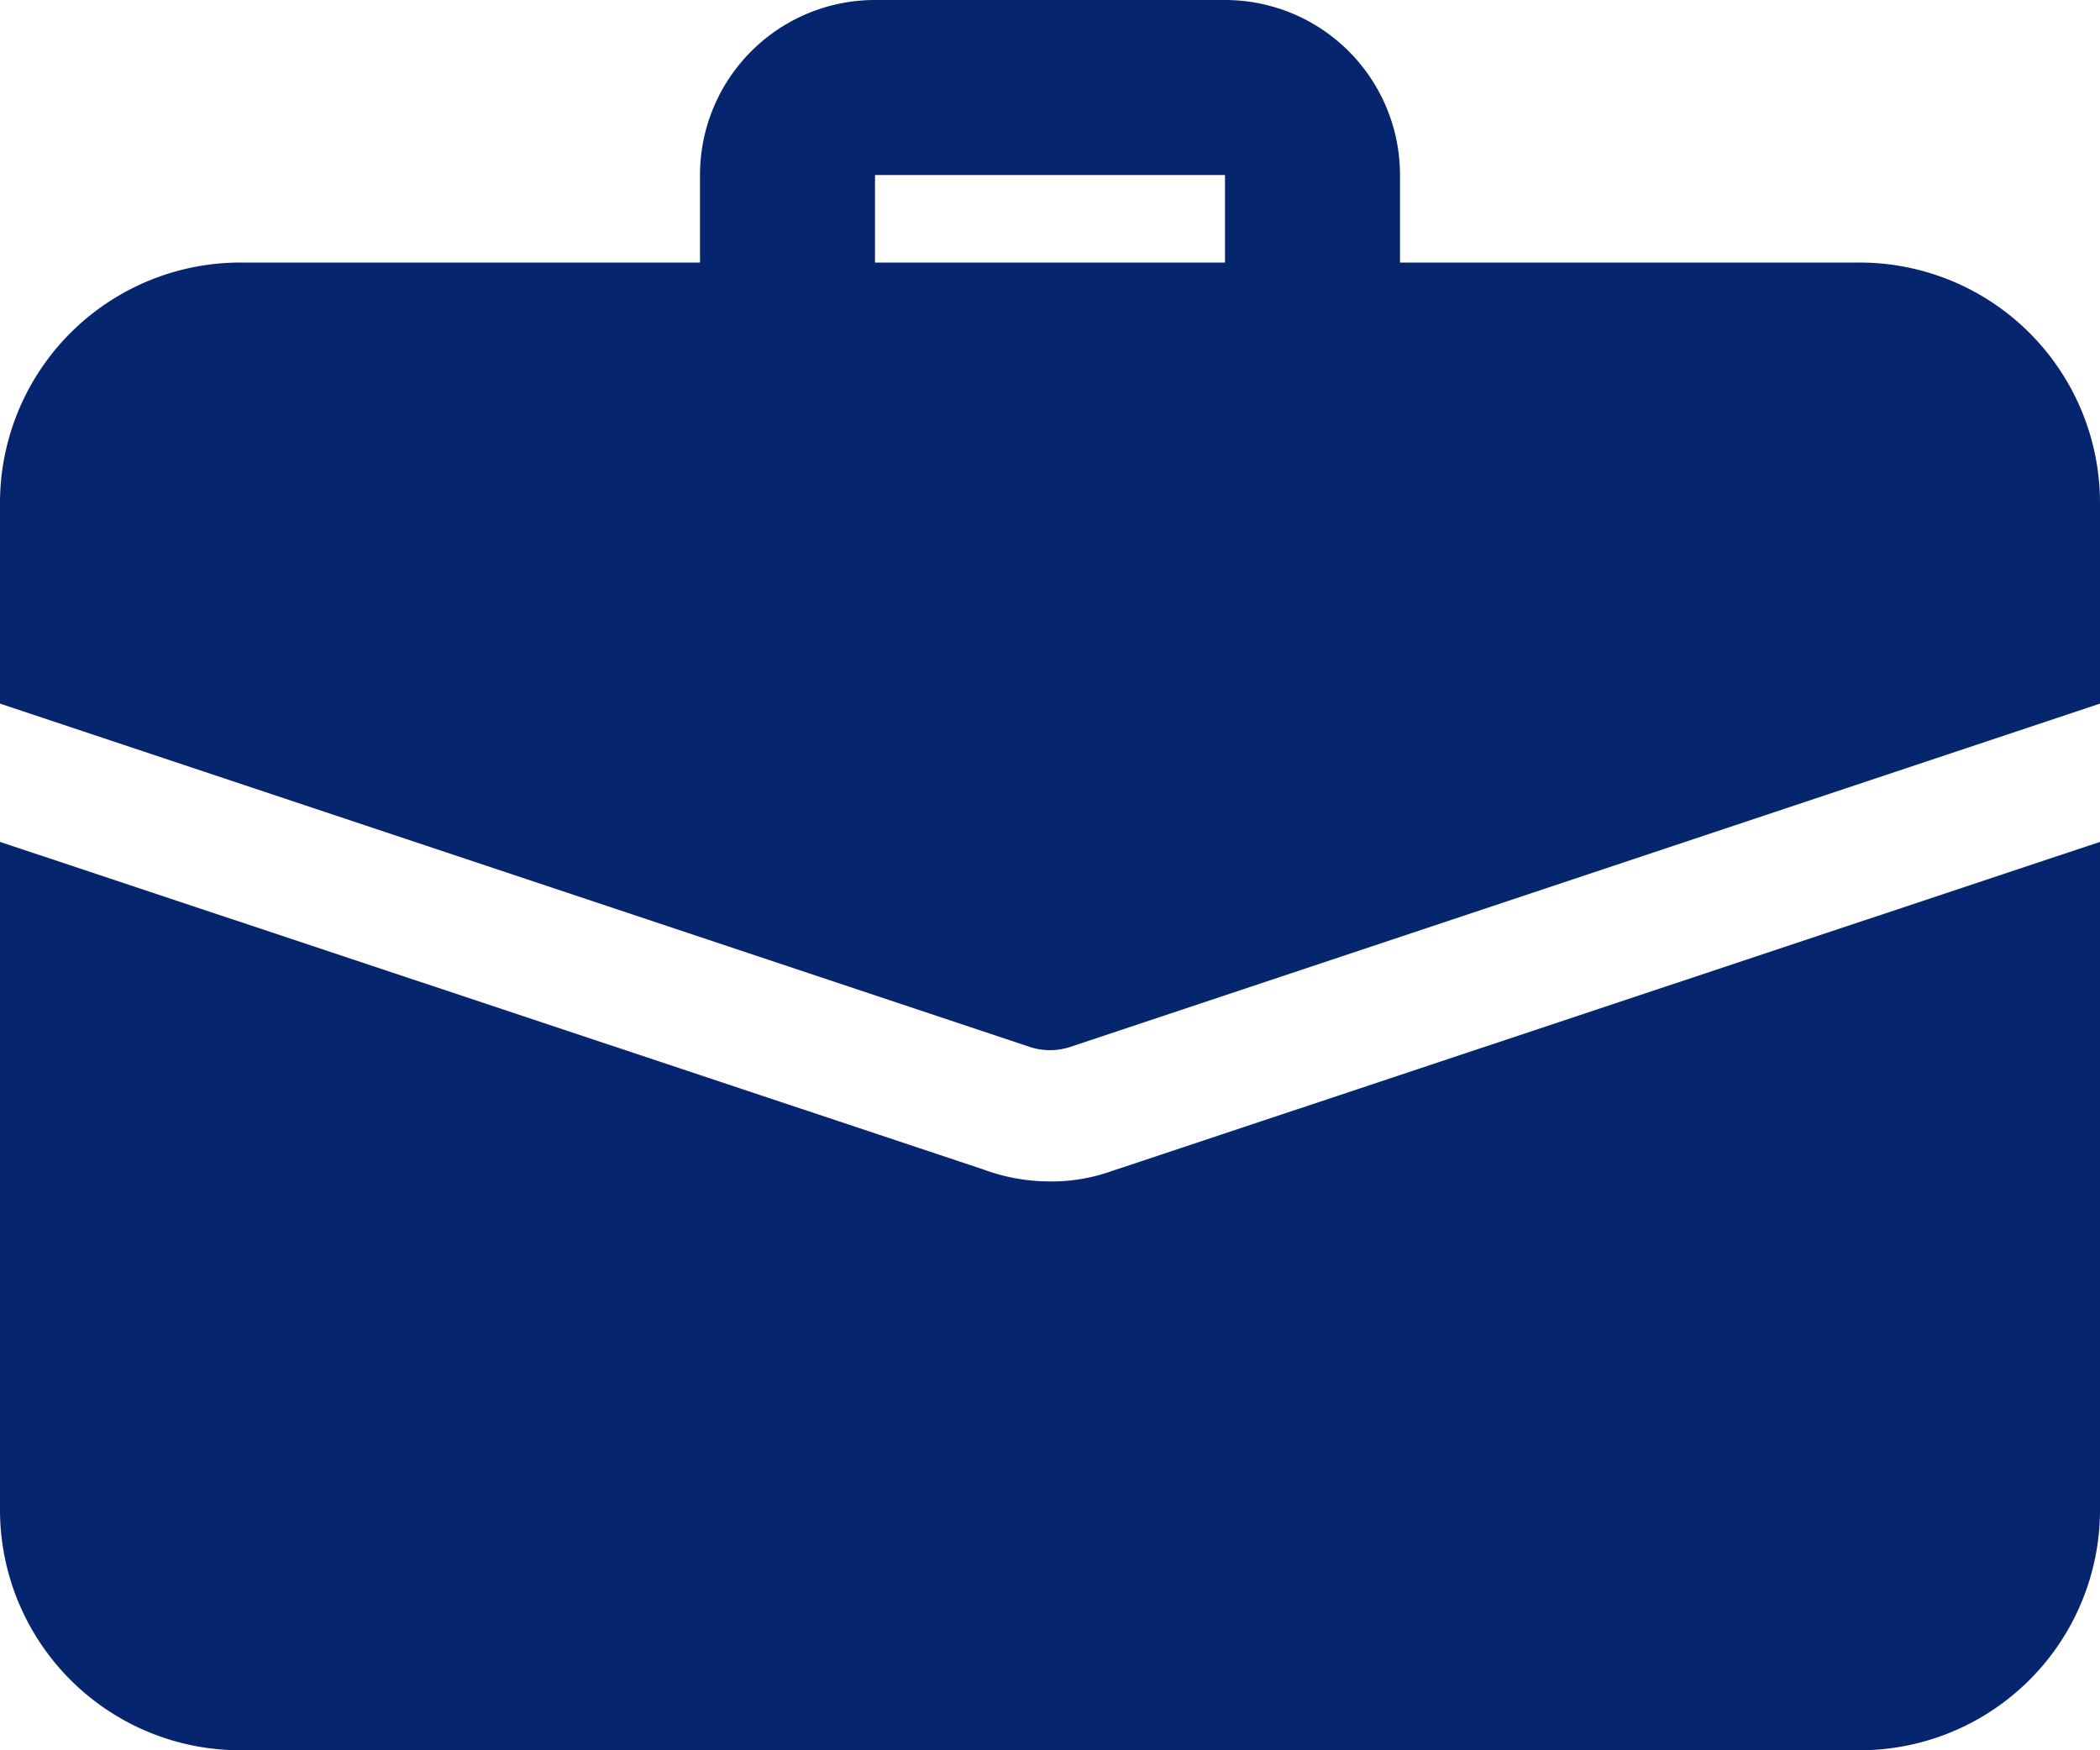 <svg xmlns="http://www.w3.org/2000/svg" width="24" height="20" viewBox="0 0 24 20"><defs><style>.a{fill:#06256f;}</style></defs><g transform="translate(0 -2)"><path class="a" d="M15,6.5a1,1,0,0,1-1-1V4H10V5.5a1,1,0,1,1-2,0V4a2,2,0,0,1,2-2h4a2,2,0,0,1,2,2V5.5A1,1,0,0,1,15,6.5Z" transform="translate(0)"/><path class="a" d="M12.71,15.38a2.06,2.06,0,0,1-.71.12,2.191,2.191,0,0,1-.77-.14L0,11.62v7.63A2.748,2.748,0,0,0,2.75,22h18.5A2.748,2.748,0,0,0,24,19.25V11.62Z" transform="translate(0 0)"/><path class="a" d="M24,7.75v2.29L12.24,13.96a.74.74,0,0,1-.48,0L0,10.04V7.75A2.748,2.748,0,0,1,2.75,5h18.5A2.748,2.748,0,0,1,24,7.75Z" transform="translate(0 0)"/></g></svg>